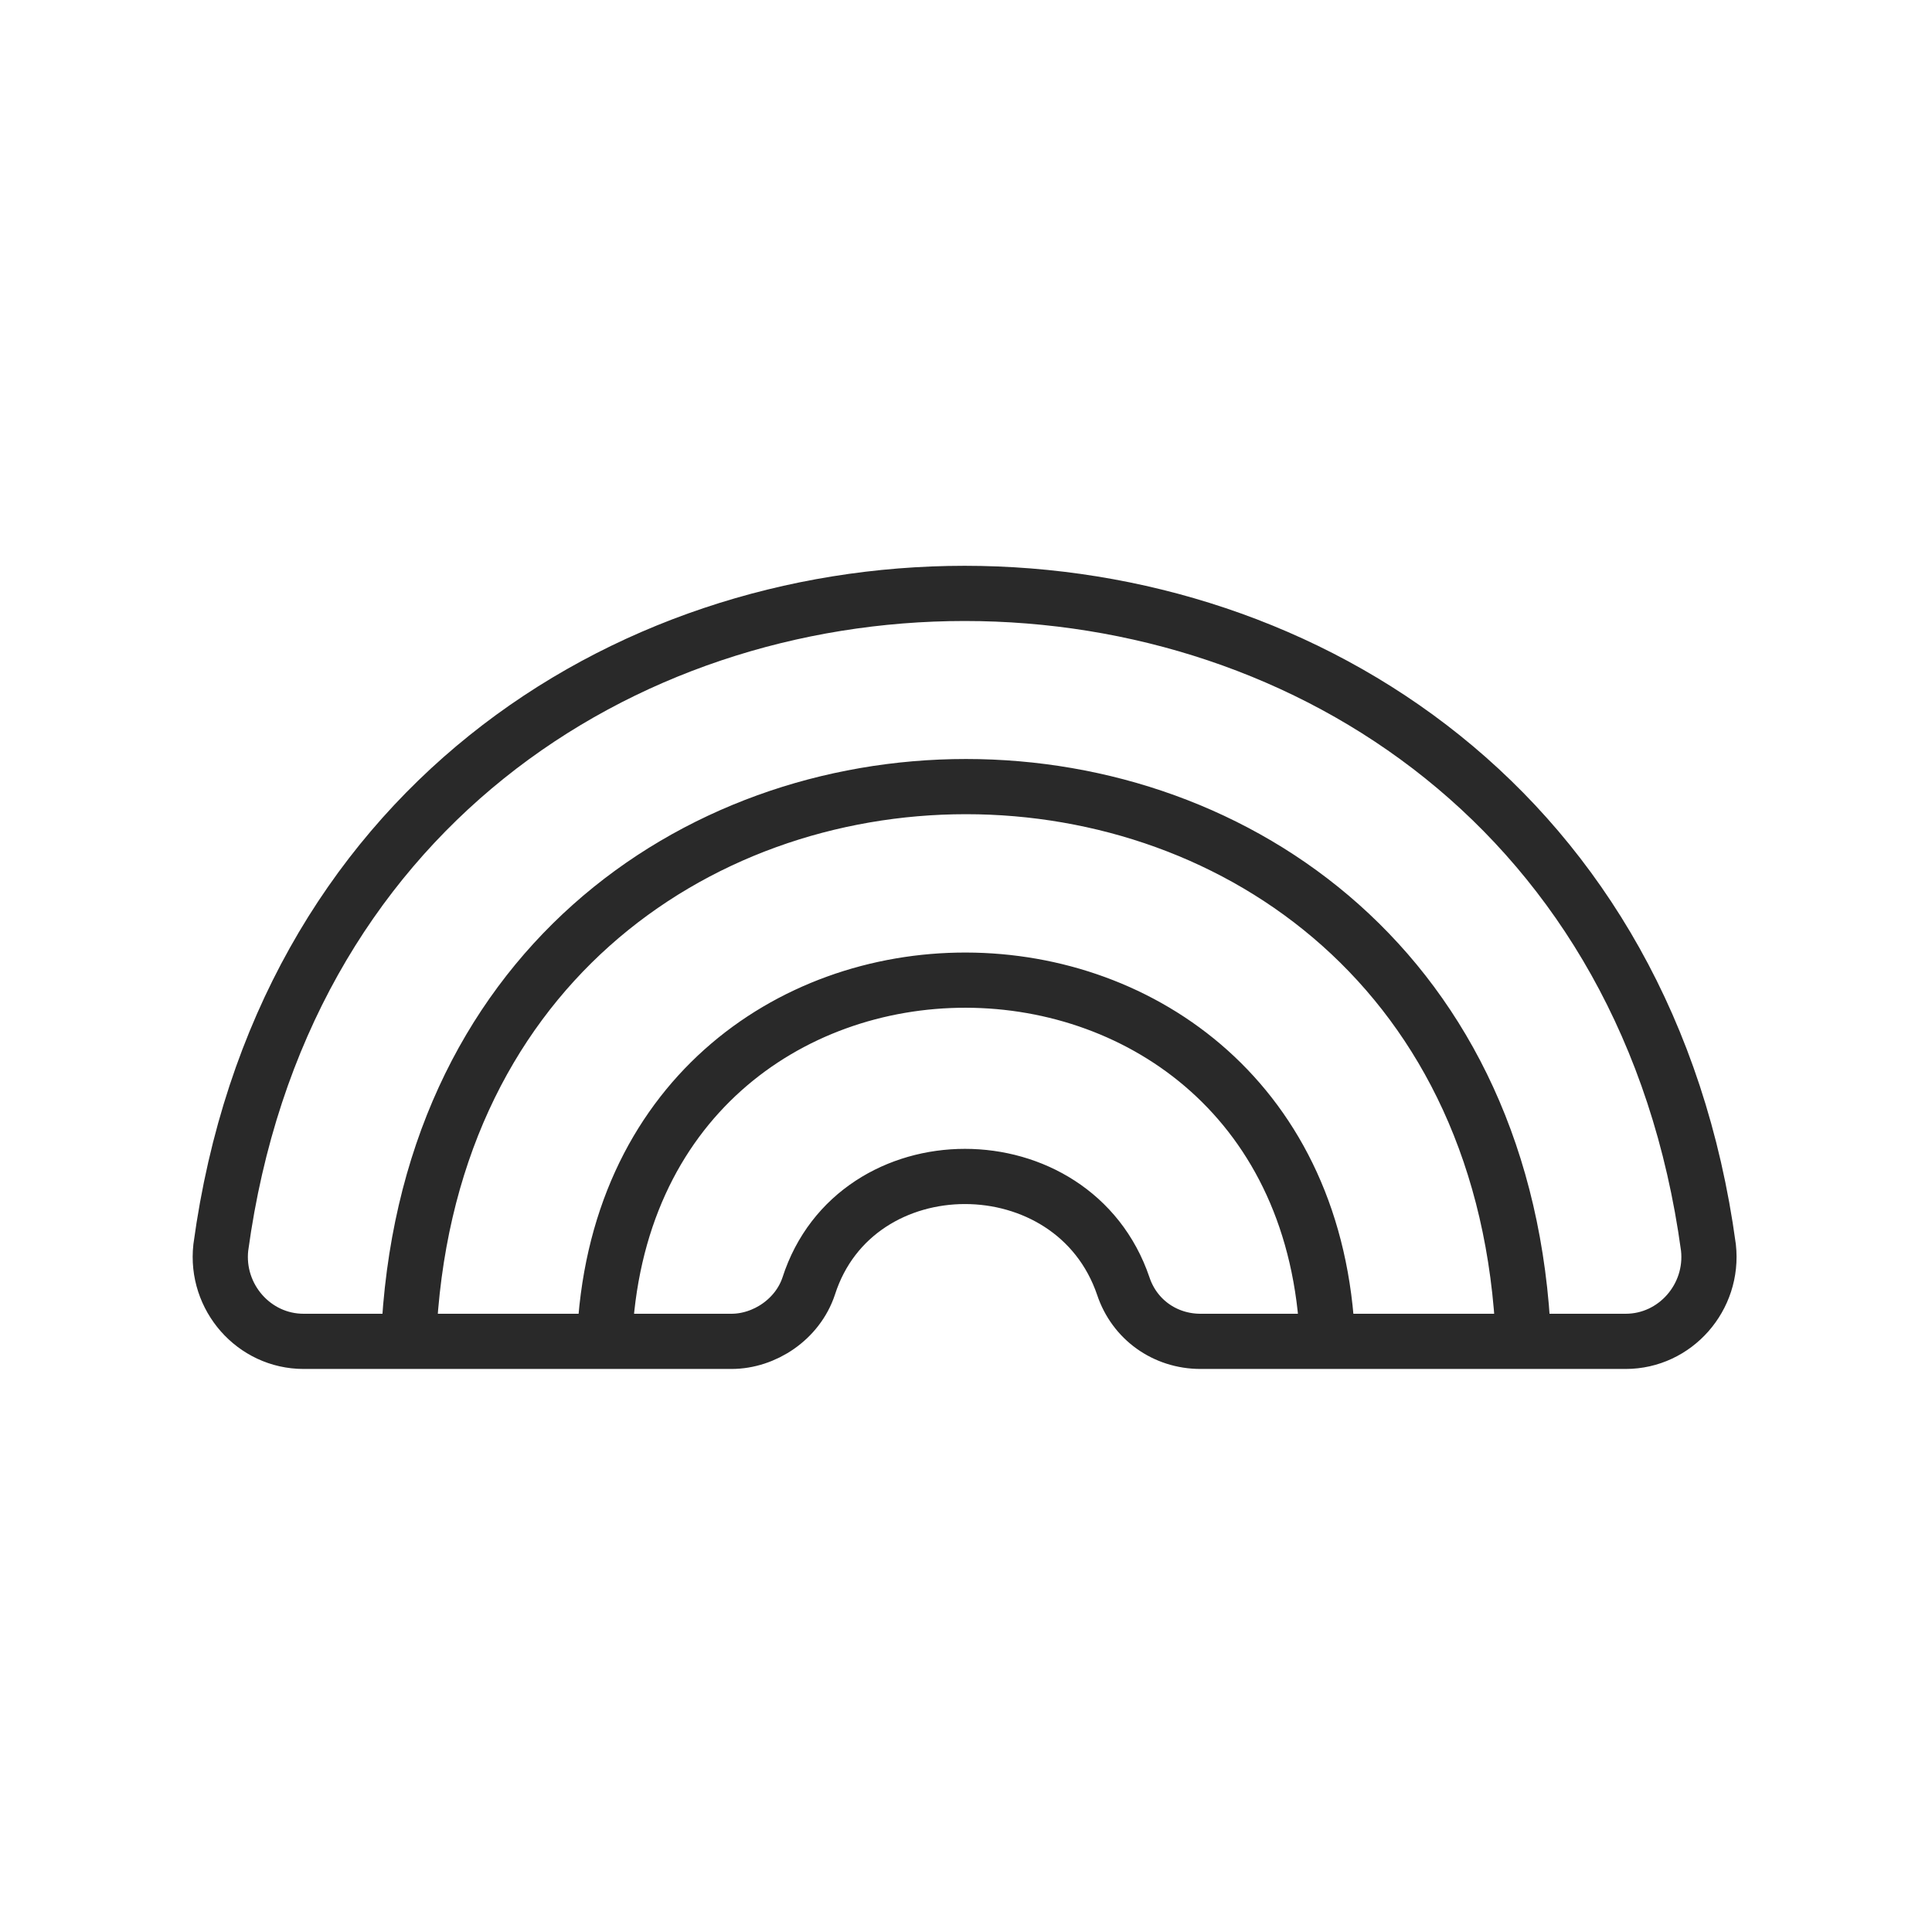 <?xml version="1.0" encoding="utf-8"?>
<!-- Generator: Adobe Illustrator 25.4.1, SVG Export Plug-In . SVG Version: 6.00 Build 0)  -->
<svg version="1.1" id="Layer_1" xmlns="http://www.w3.org/2000/svg" xmlns:xlink="http://www.w3.org/1999/xlink" x="0px" y="0px"
	 viewBox="0 0 70 70" style="enable-background:new 0 0 70 70;" xml:space="preserve">
<style type="text/css">
	.st0{fill:none;stroke:#292929;stroke-width:2;stroke-miterlimit:10;}
</style>
<path class="st0" d="M48.1,48.6l-4.6,0c-1.3,0-2.4-0.8-2.8-2c-1.8-5.3-9.7-5.3-11.4,0c-0.4,1.2-1.6,2-2.8,2l-4.6,0
	C22.6,31.1,47.4,31.2,48.1,48.6h7.1c-1.1-26.8-39.3-26.8-40.4,0h7.1l-10.9,0c-1.8,0-3.2-1.6-3-3.4c4.3-31.6,49.6-31.6,53.9,0
	c0.2,1.8-1.2,3.4-3,3.4l-3.8,0"/>
</svg>
